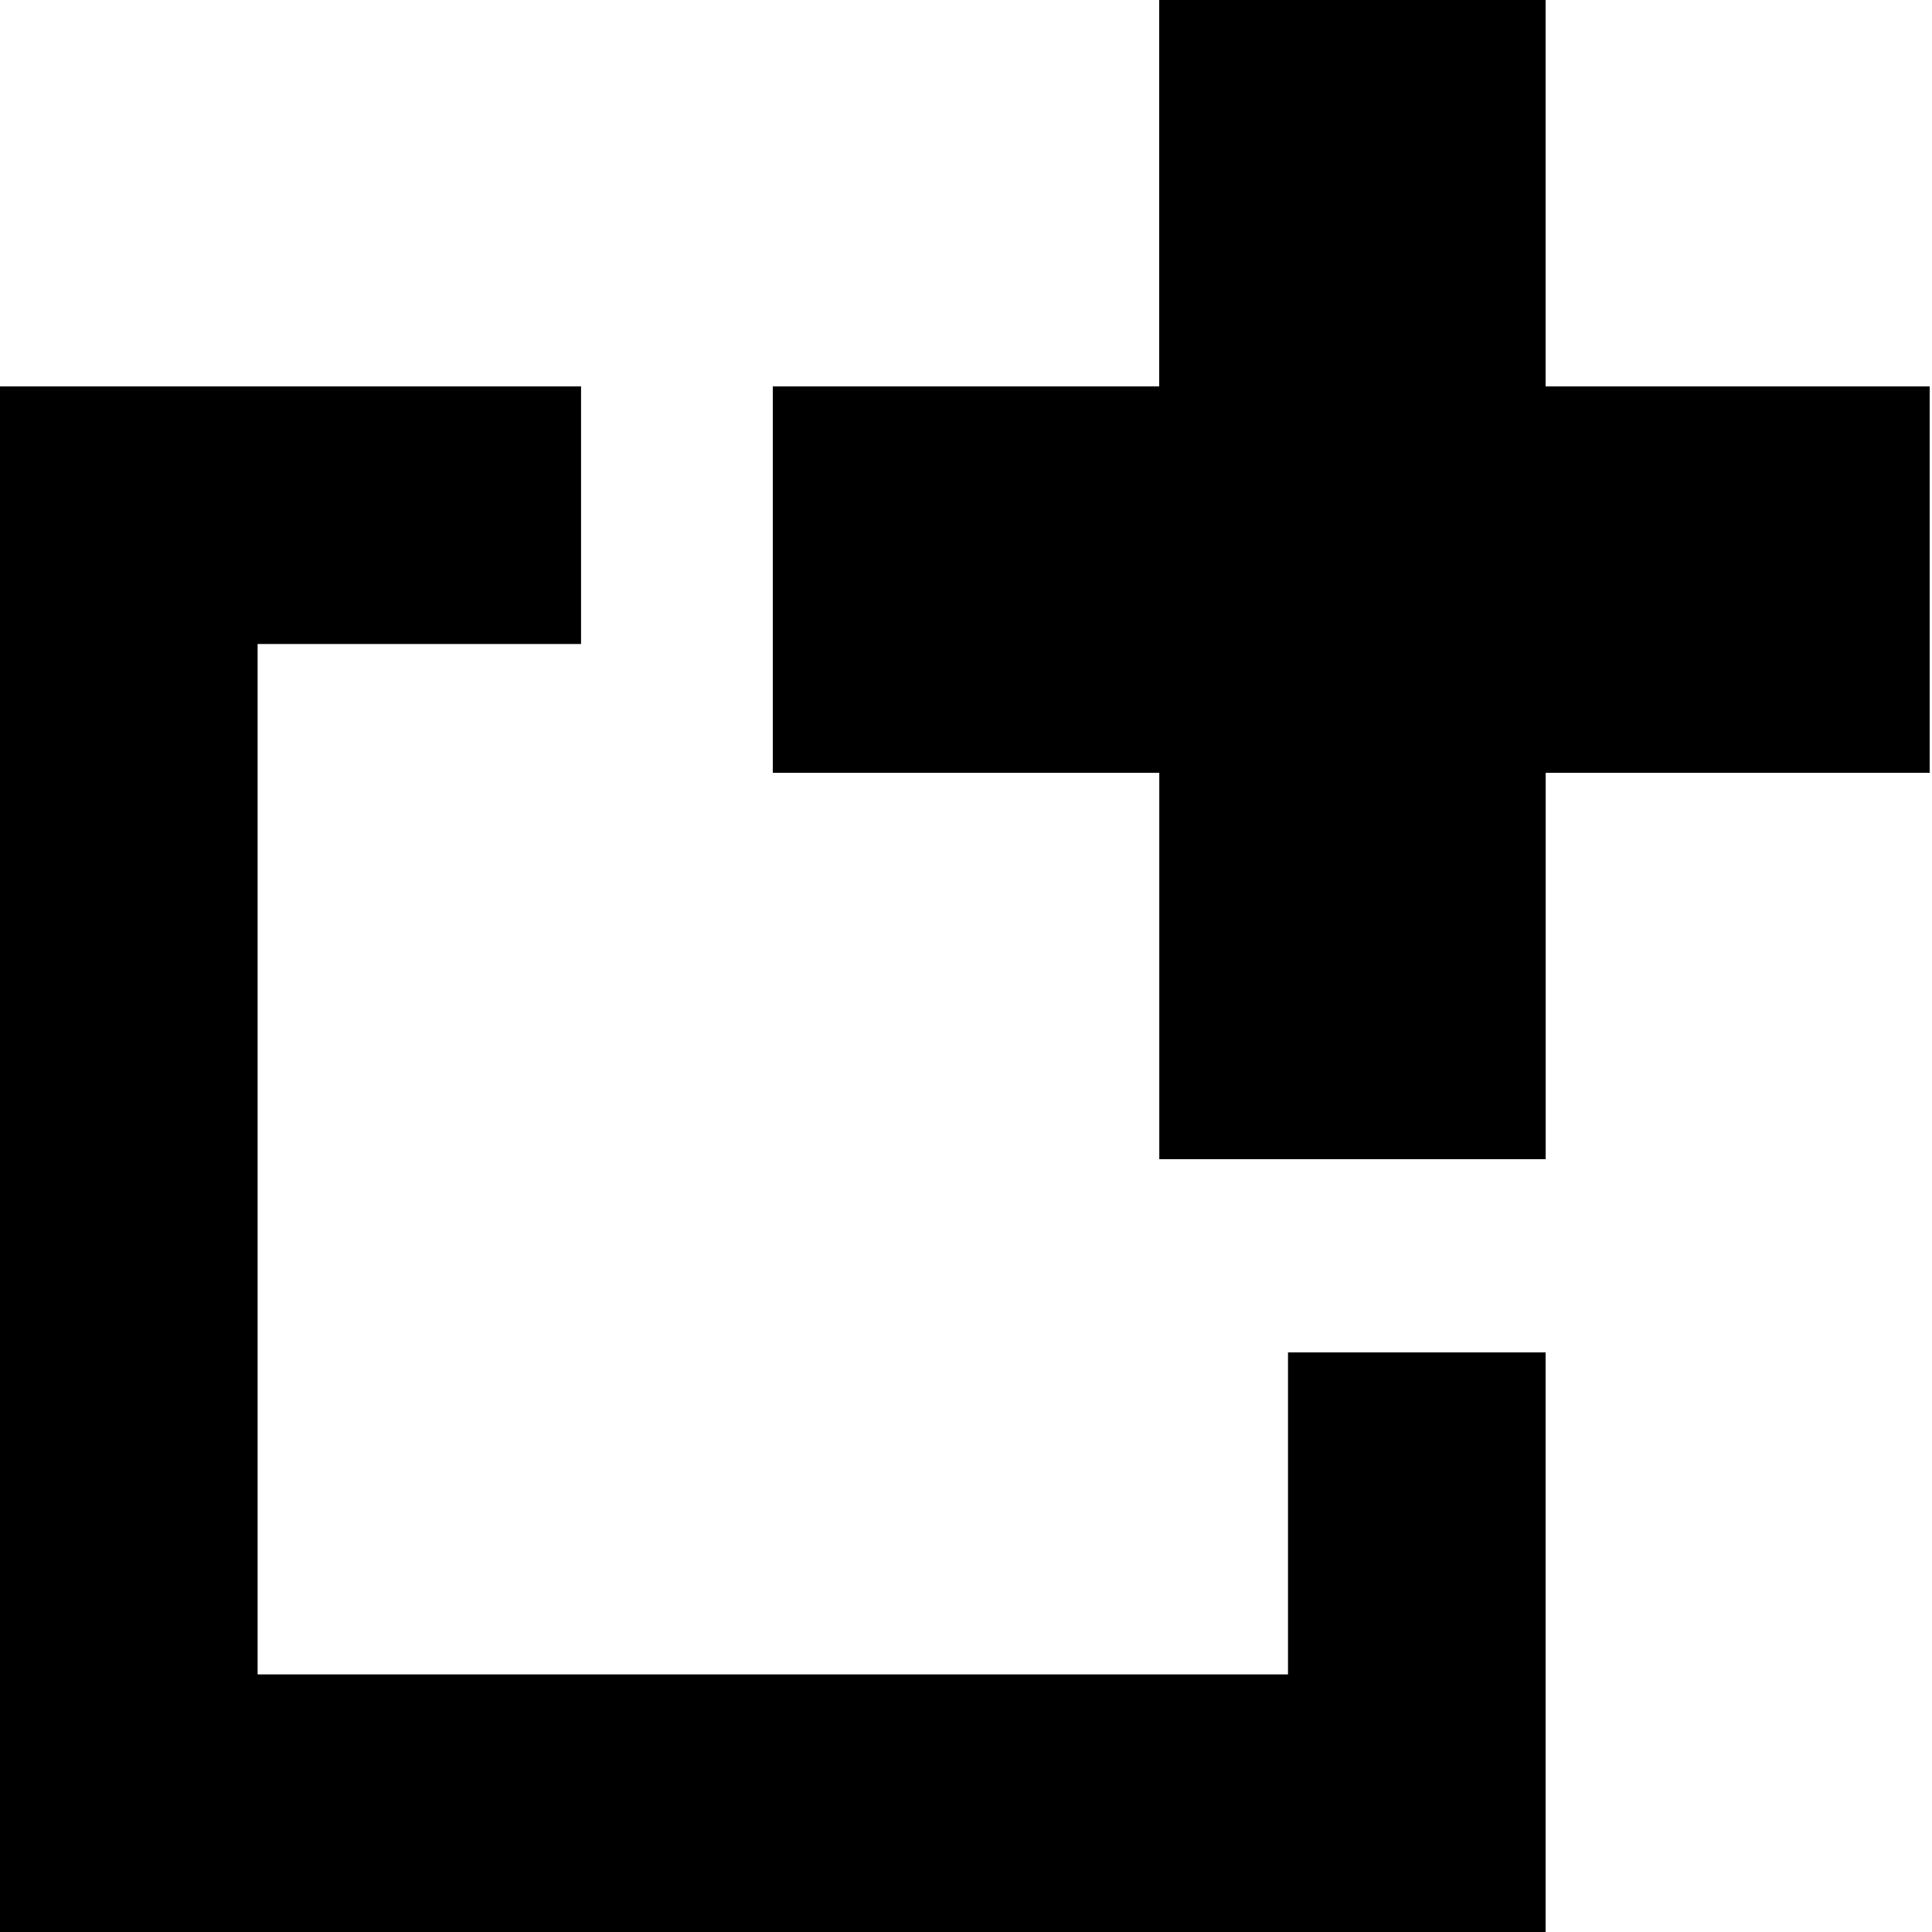 <svg width="24" height="24" viewBox="0 0 24 24" xmlns="http://www.w3.org/2000/svg"><path d="M7.218 8H3.2v12.8H16v-4h3.2V24H0V4.8h7.218V8zM9.6 4.8h4.8V0h4.8v4.8h4.771v4.8h-4.77v4.8h-4.8V9.6H9.6V4.8z" fill-rule="evenodd"/></svg>